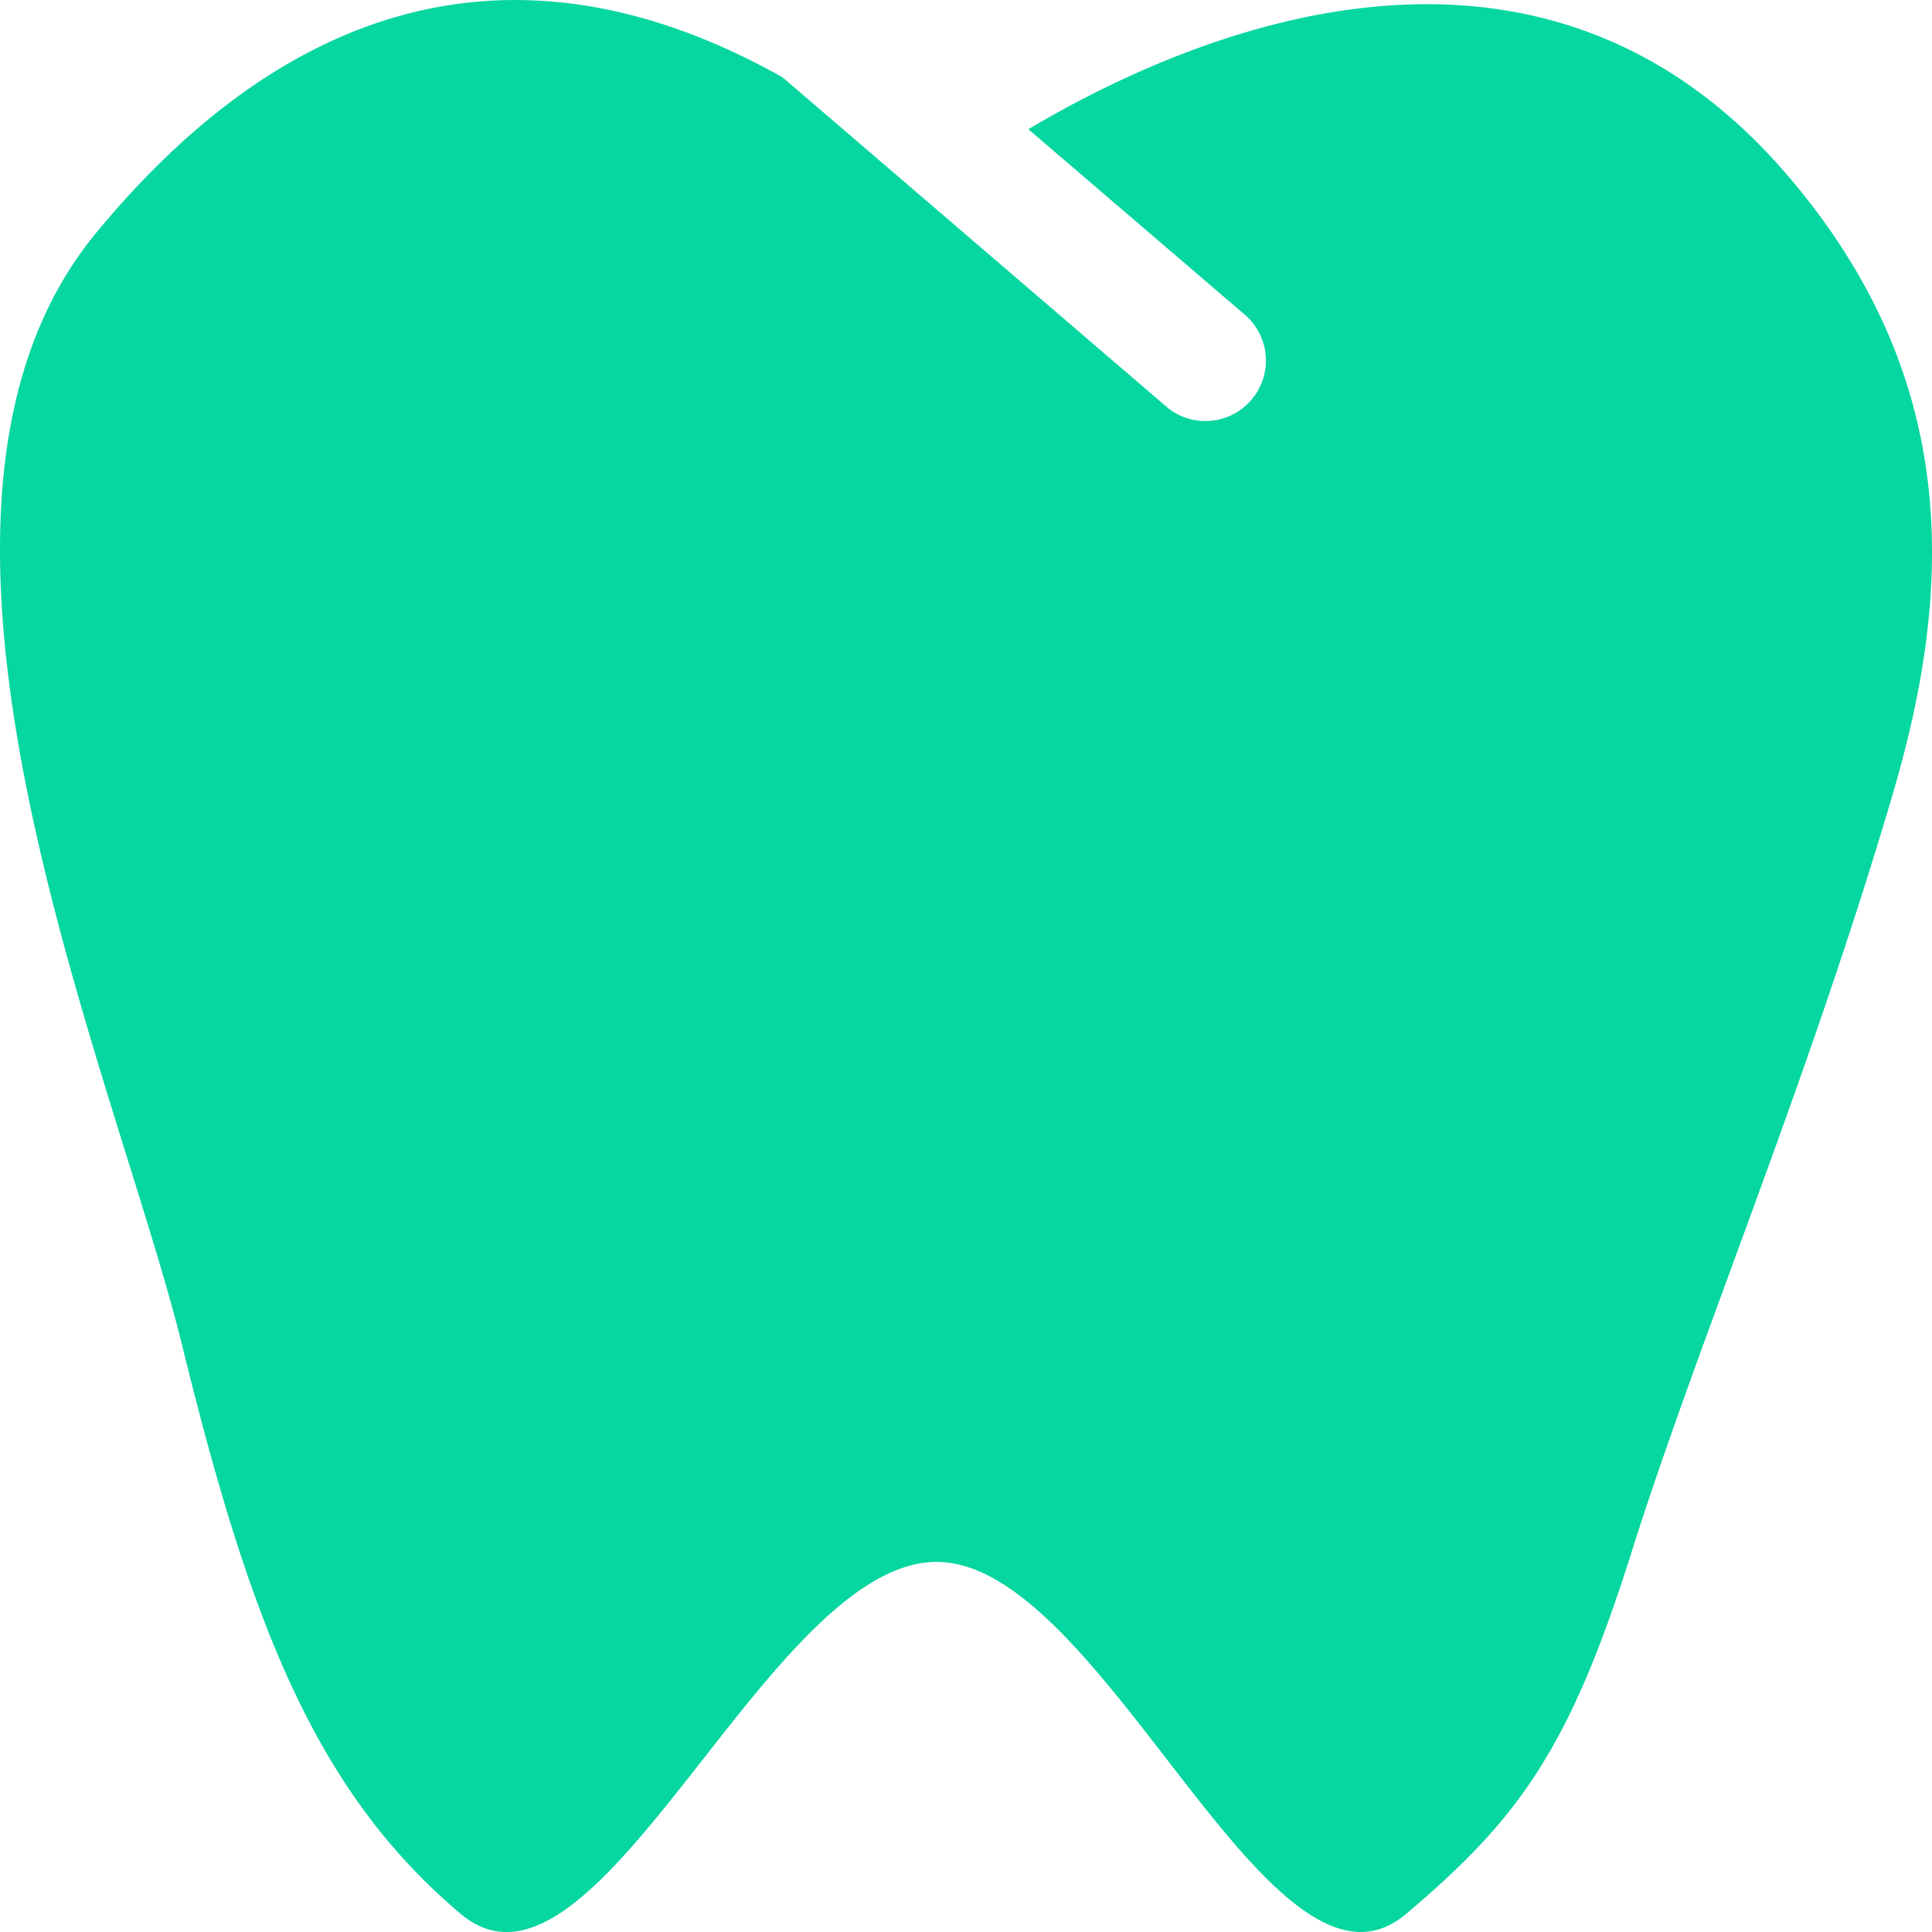 <svg width="36" height="36" fill="none" xmlns="http://www.w3.org/2000/svg"><path fill-rule="evenodd" clip-rule="evenodd" d="M14.58 1.44C9.7-1.303 5.377-.013 1.783 4.35c-3.467 4.21-1.103 11.799.596 17.255.405 1.3.773 2.48 1.015 3.464 1.254 5.108 2.456 8.291 5.193 10.595 1.356 1.141 2.893-.82 4.516-2.887 1.406-1.794 2.875-3.668 4.346-3.673 1.445-.004 2.892 1.868 4.28 3.661 1.6 2.07 3.121 4.039 4.469 2.9 2.092-1.767 3.04-3.063 4.19-6.701 1.252-3.968 3.276-8.713 4.885-14.183 1.132-3.848 1.267-7.767-1.995-11.548-4.657-5.4-11.111-2.61-14.116-.825l4.07 3.488a1.127 1.127 0 0 1-1.465 1.71L14.58 1.44Z" fill="#06D6A0"/></svg>